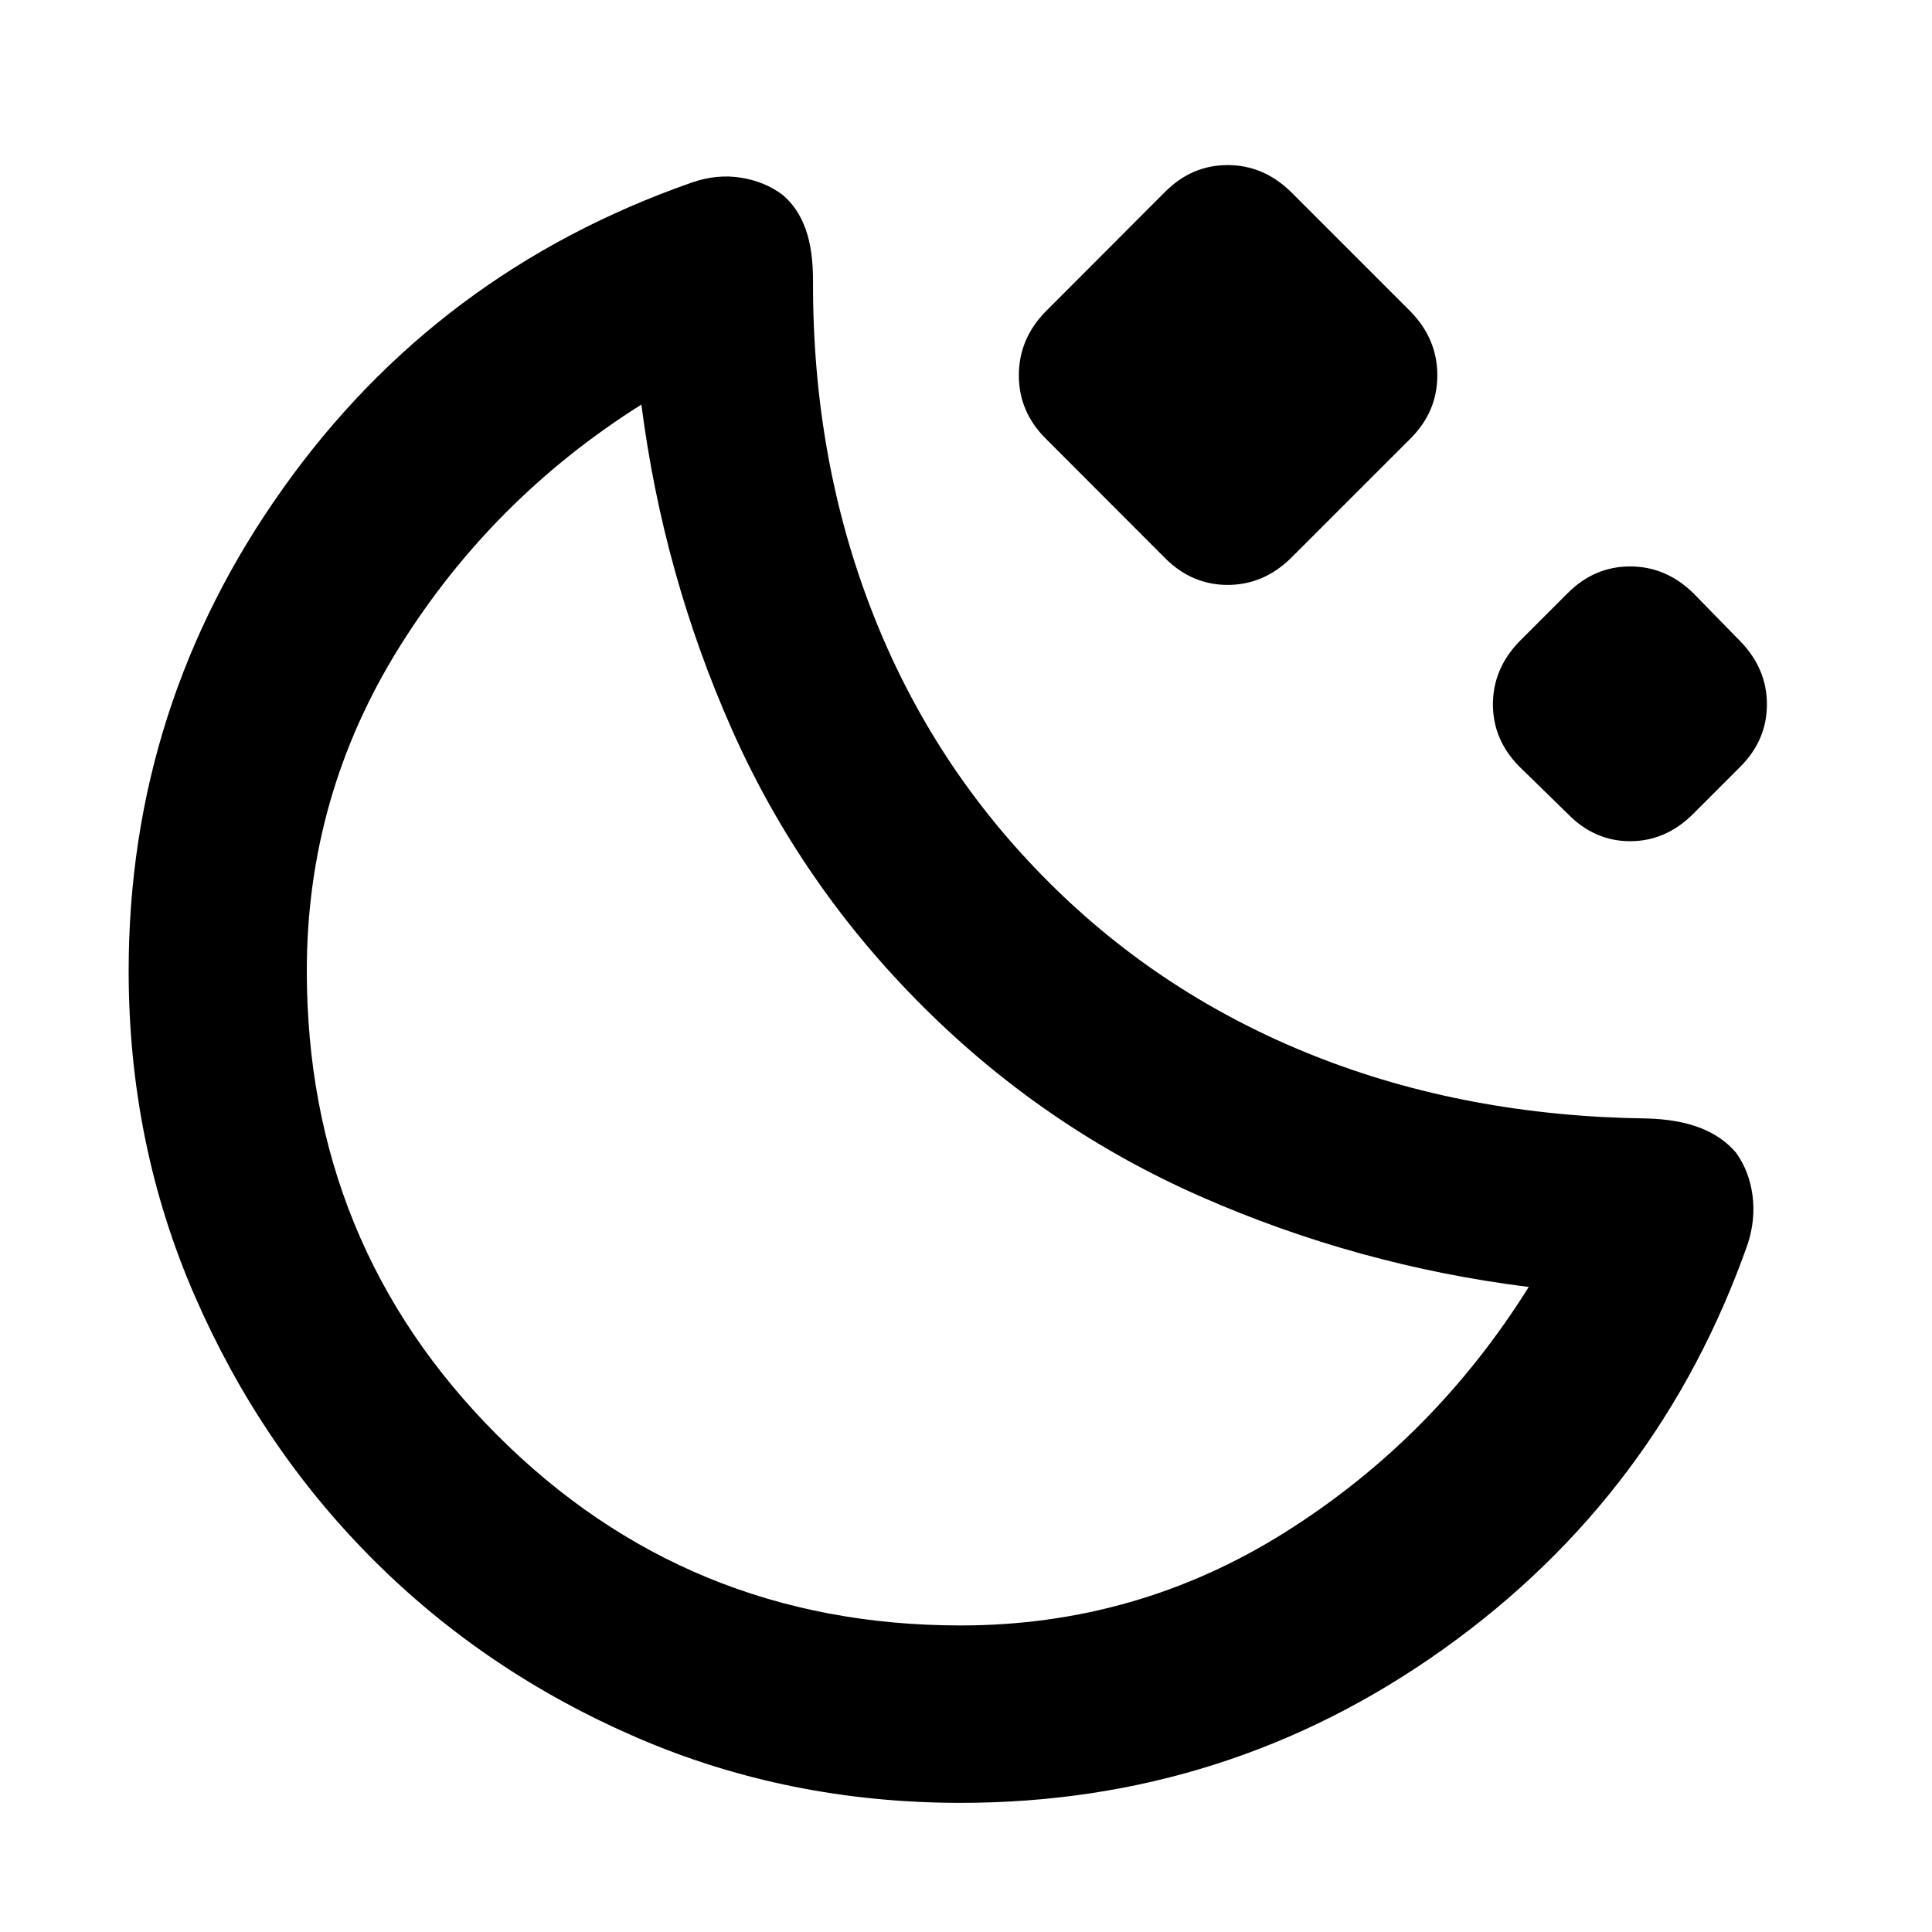 <svg xmlns="http://www.w3.org/2000/svg" height="40" viewBox="0 -960 960 960" width="40"><path d="M477.35-64.17q-85.85 0-160.97-32.47-75.12-32.48-131.08-88.49-55.96-56.01-88.66-131.25-32.71-75.23-32.71-161.21 0-131.81 76.64-239.64 76.65-107.84 203.2-152.07 12.38-4.34 24.38-2.41 12 1.93 20.66 8.5 7.61 6.33 11.44 16.88 3.84 10.55 3.74 26.55-.21 88.08 29.61 164.33 29.81 76.25 87.53 133.78 56.22 56.22 131.83 86.27 75.62 30.05 165.61 31.17 15.37.46 26.21 4.65 10.84 4.2 17.76 12.22 6.66 9.23 8.26 21.23 1.61 12-2.35 24.23-43.9 124.76-151.1 201.24-107.2 76.49-240 76.49Zm0-88.15q87.71 0 161.44-46.45t120.83-121.74q-84.9-10.63-162.69-44.8-77.8-34.17-138.39-94.62-60.6-60.45-94.79-137.44-34.18-76.99-45.05-161.6-74.16 46.71-120.21 120.44-46.04 73.72-46.04 160.94 0 136 94.53 230.63 94.52 94.64 230.37 94.64Zm-18.96-307.61Zm120.64-222.64-59.57-59.66q-13.2-13.24-13.2-31.27 0-18.02 13.2-31.6l59.57-59.67q13.24-13.2 30.98-13.2 17.74 0 31.32 13.2L701-805.1q13.2 13.58 13.2 31.6 0 18.03-13.2 31.27l-59.67 59.66q-13.58 13.21-31.32 13.21-17.74 0-30.98-13.21Zm200 126.98-24-23.44q-13.2-13.24-13.2-30.98 0-17.74 13.2-31.32l24-24q13.24-13.21 30.98-13.21 17.74 0 31.32 13.21l23.44 24q13.2 13.58 13.2 31.32 0 17.74-13.2 30.98l-23.44 23.44q-13.58 13.58-31.32 13.58-17.74 0-30.98-13.58Z"/></svg>